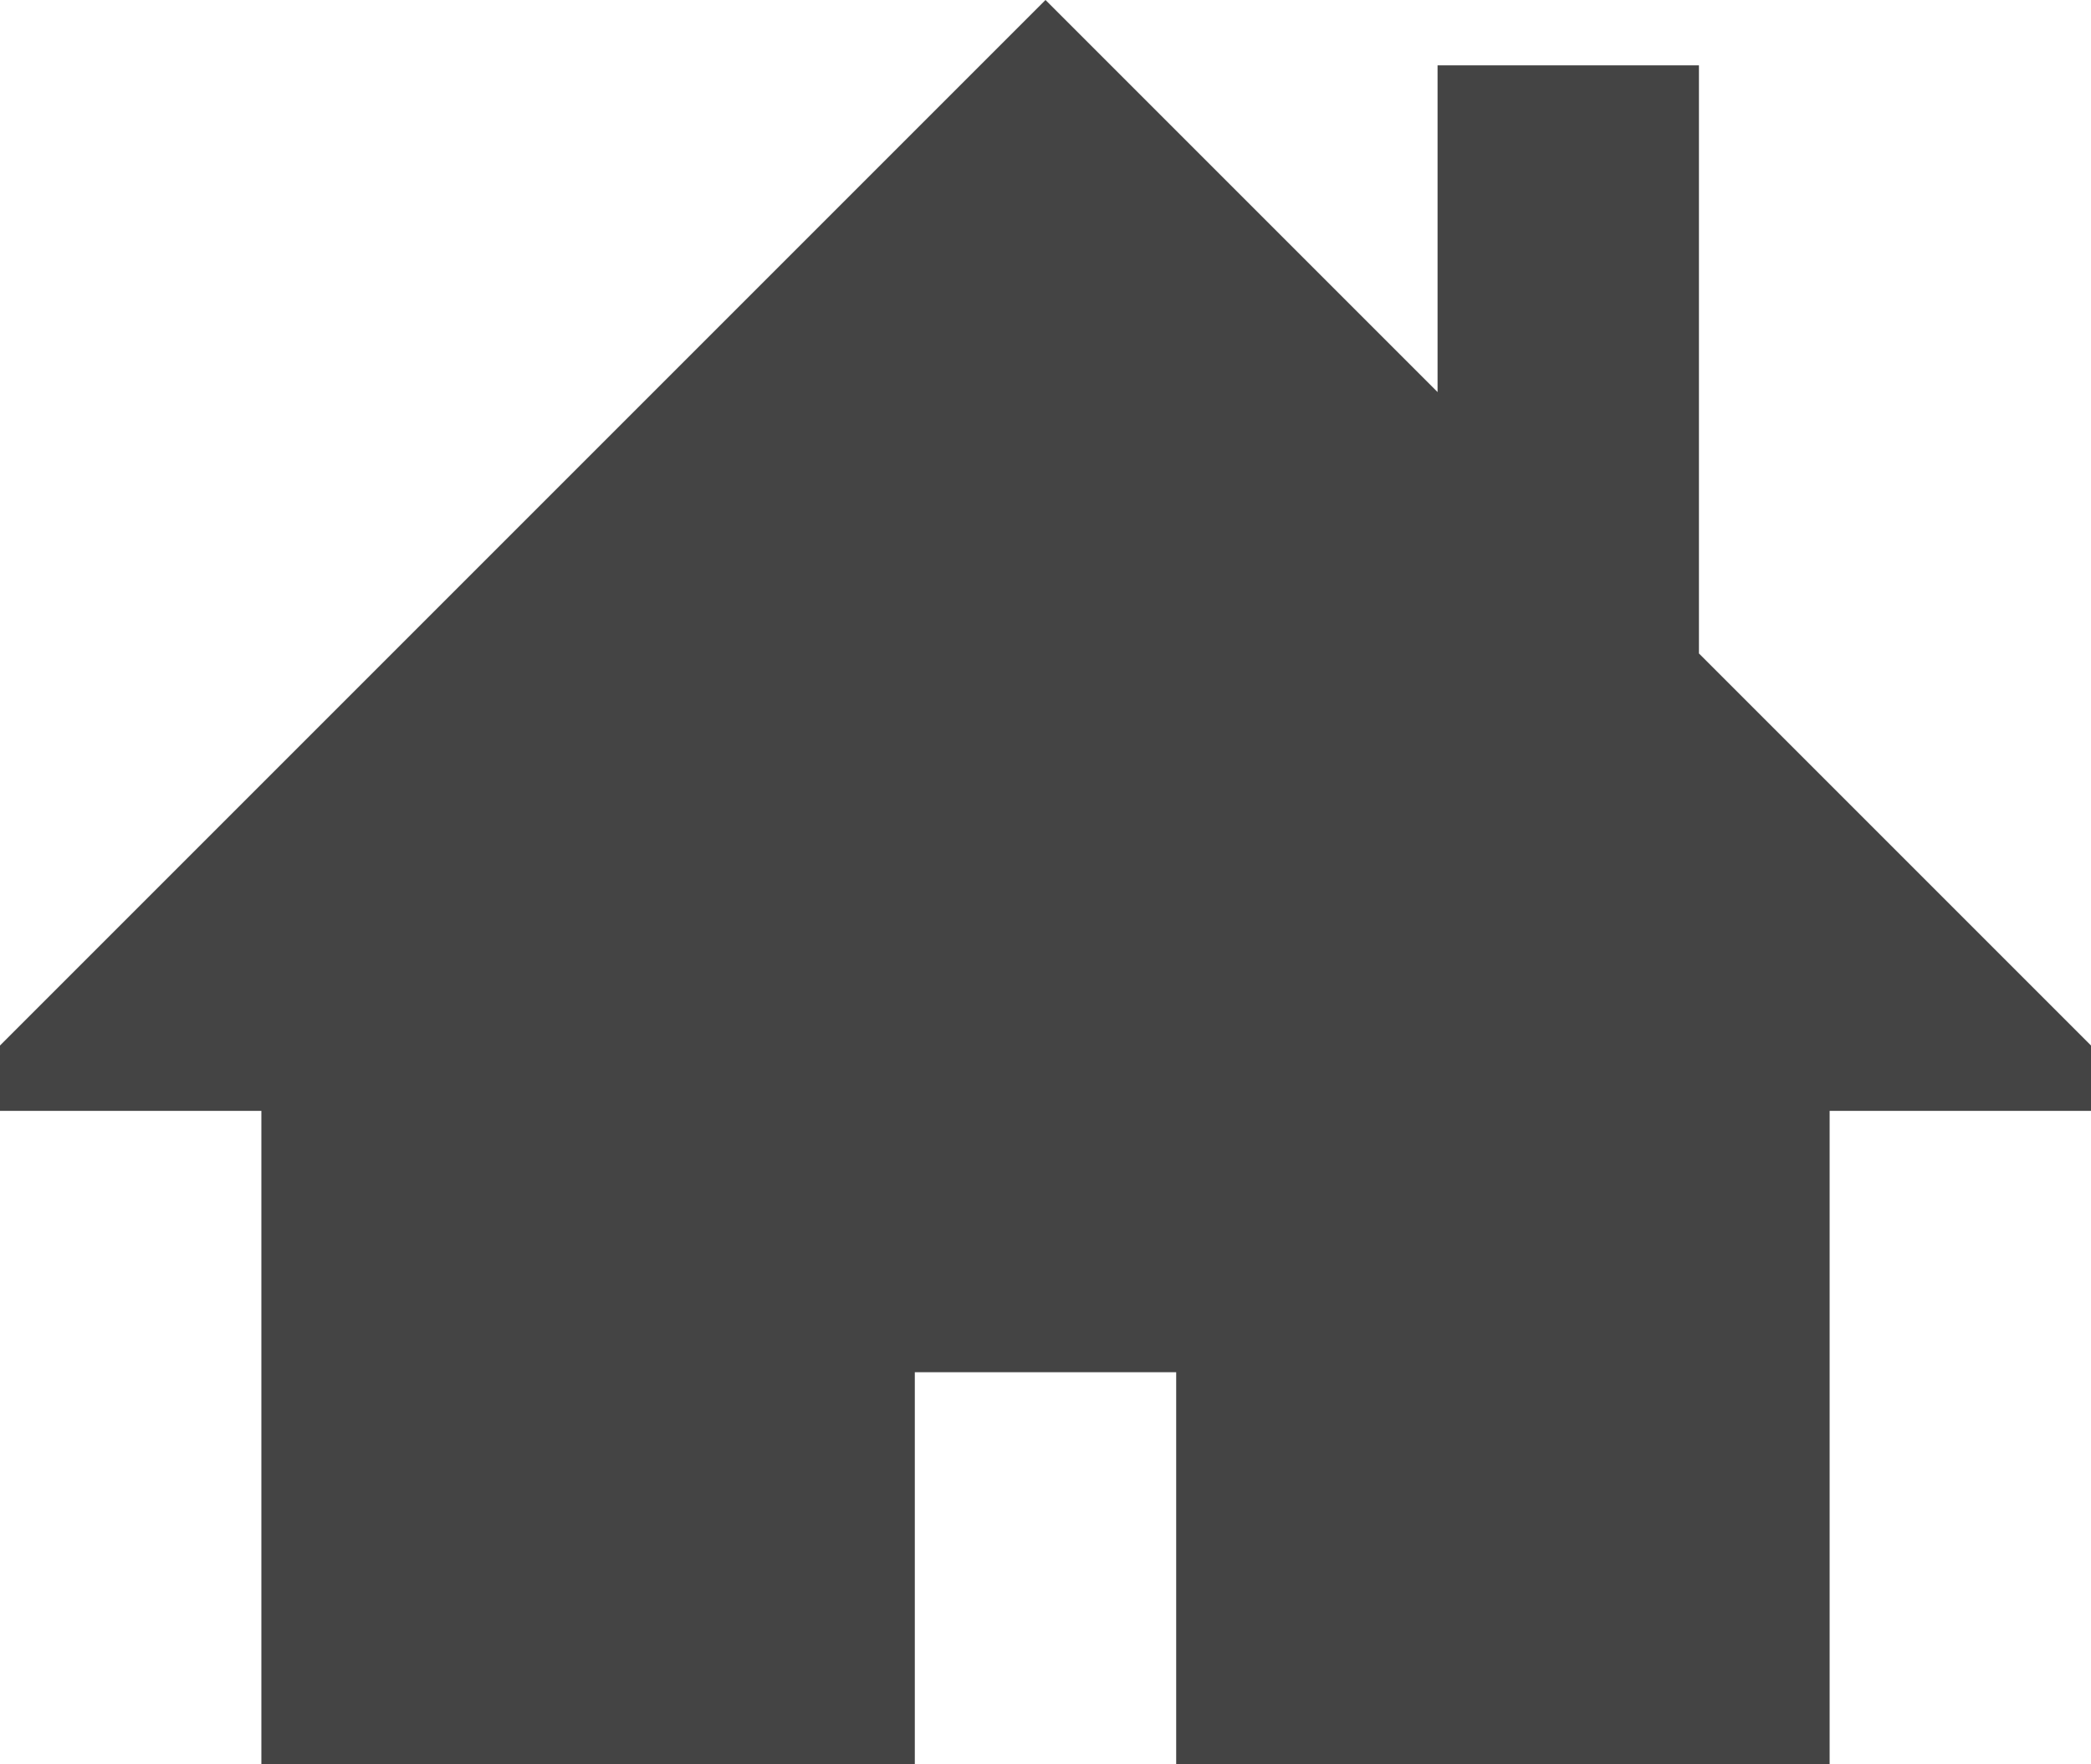 <?xml version="1.0" encoding="UTF-8" standalone="no"?>
<svg
   xmlns:dc="http://purl.org/dc/elements/1.1/"
   xmlns:cc="http://creativecommons.org/ns#"
   xmlns:rdf="http://www.w3.org/1999/02/22-rdf-syntax-ns#"
   xmlns:svg="http://www.w3.org/2000/svg"
   xmlns="http://www.w3.org/2000/svg"
   id="svg2"
   viewBox="0 0 1179.478 995.185"
   height="995.185"
   width="1179.478"
   version="1.1">
  <defs
     id="defs8" />
  <path
     style="fill:#444444"
     id="path4"
     d="m 1179.478,589.739 -221.152,-221.152 0,-331.728 -147.435,0 0,184.294 L 589.739,0 0,589.739 l 0,36.859 147.435,0 0,368.587 368.587,0 0,-221.152 147.435,0 0,221.152 368.587,0 0,-368.587 147.435,0 z" />
</svg>
